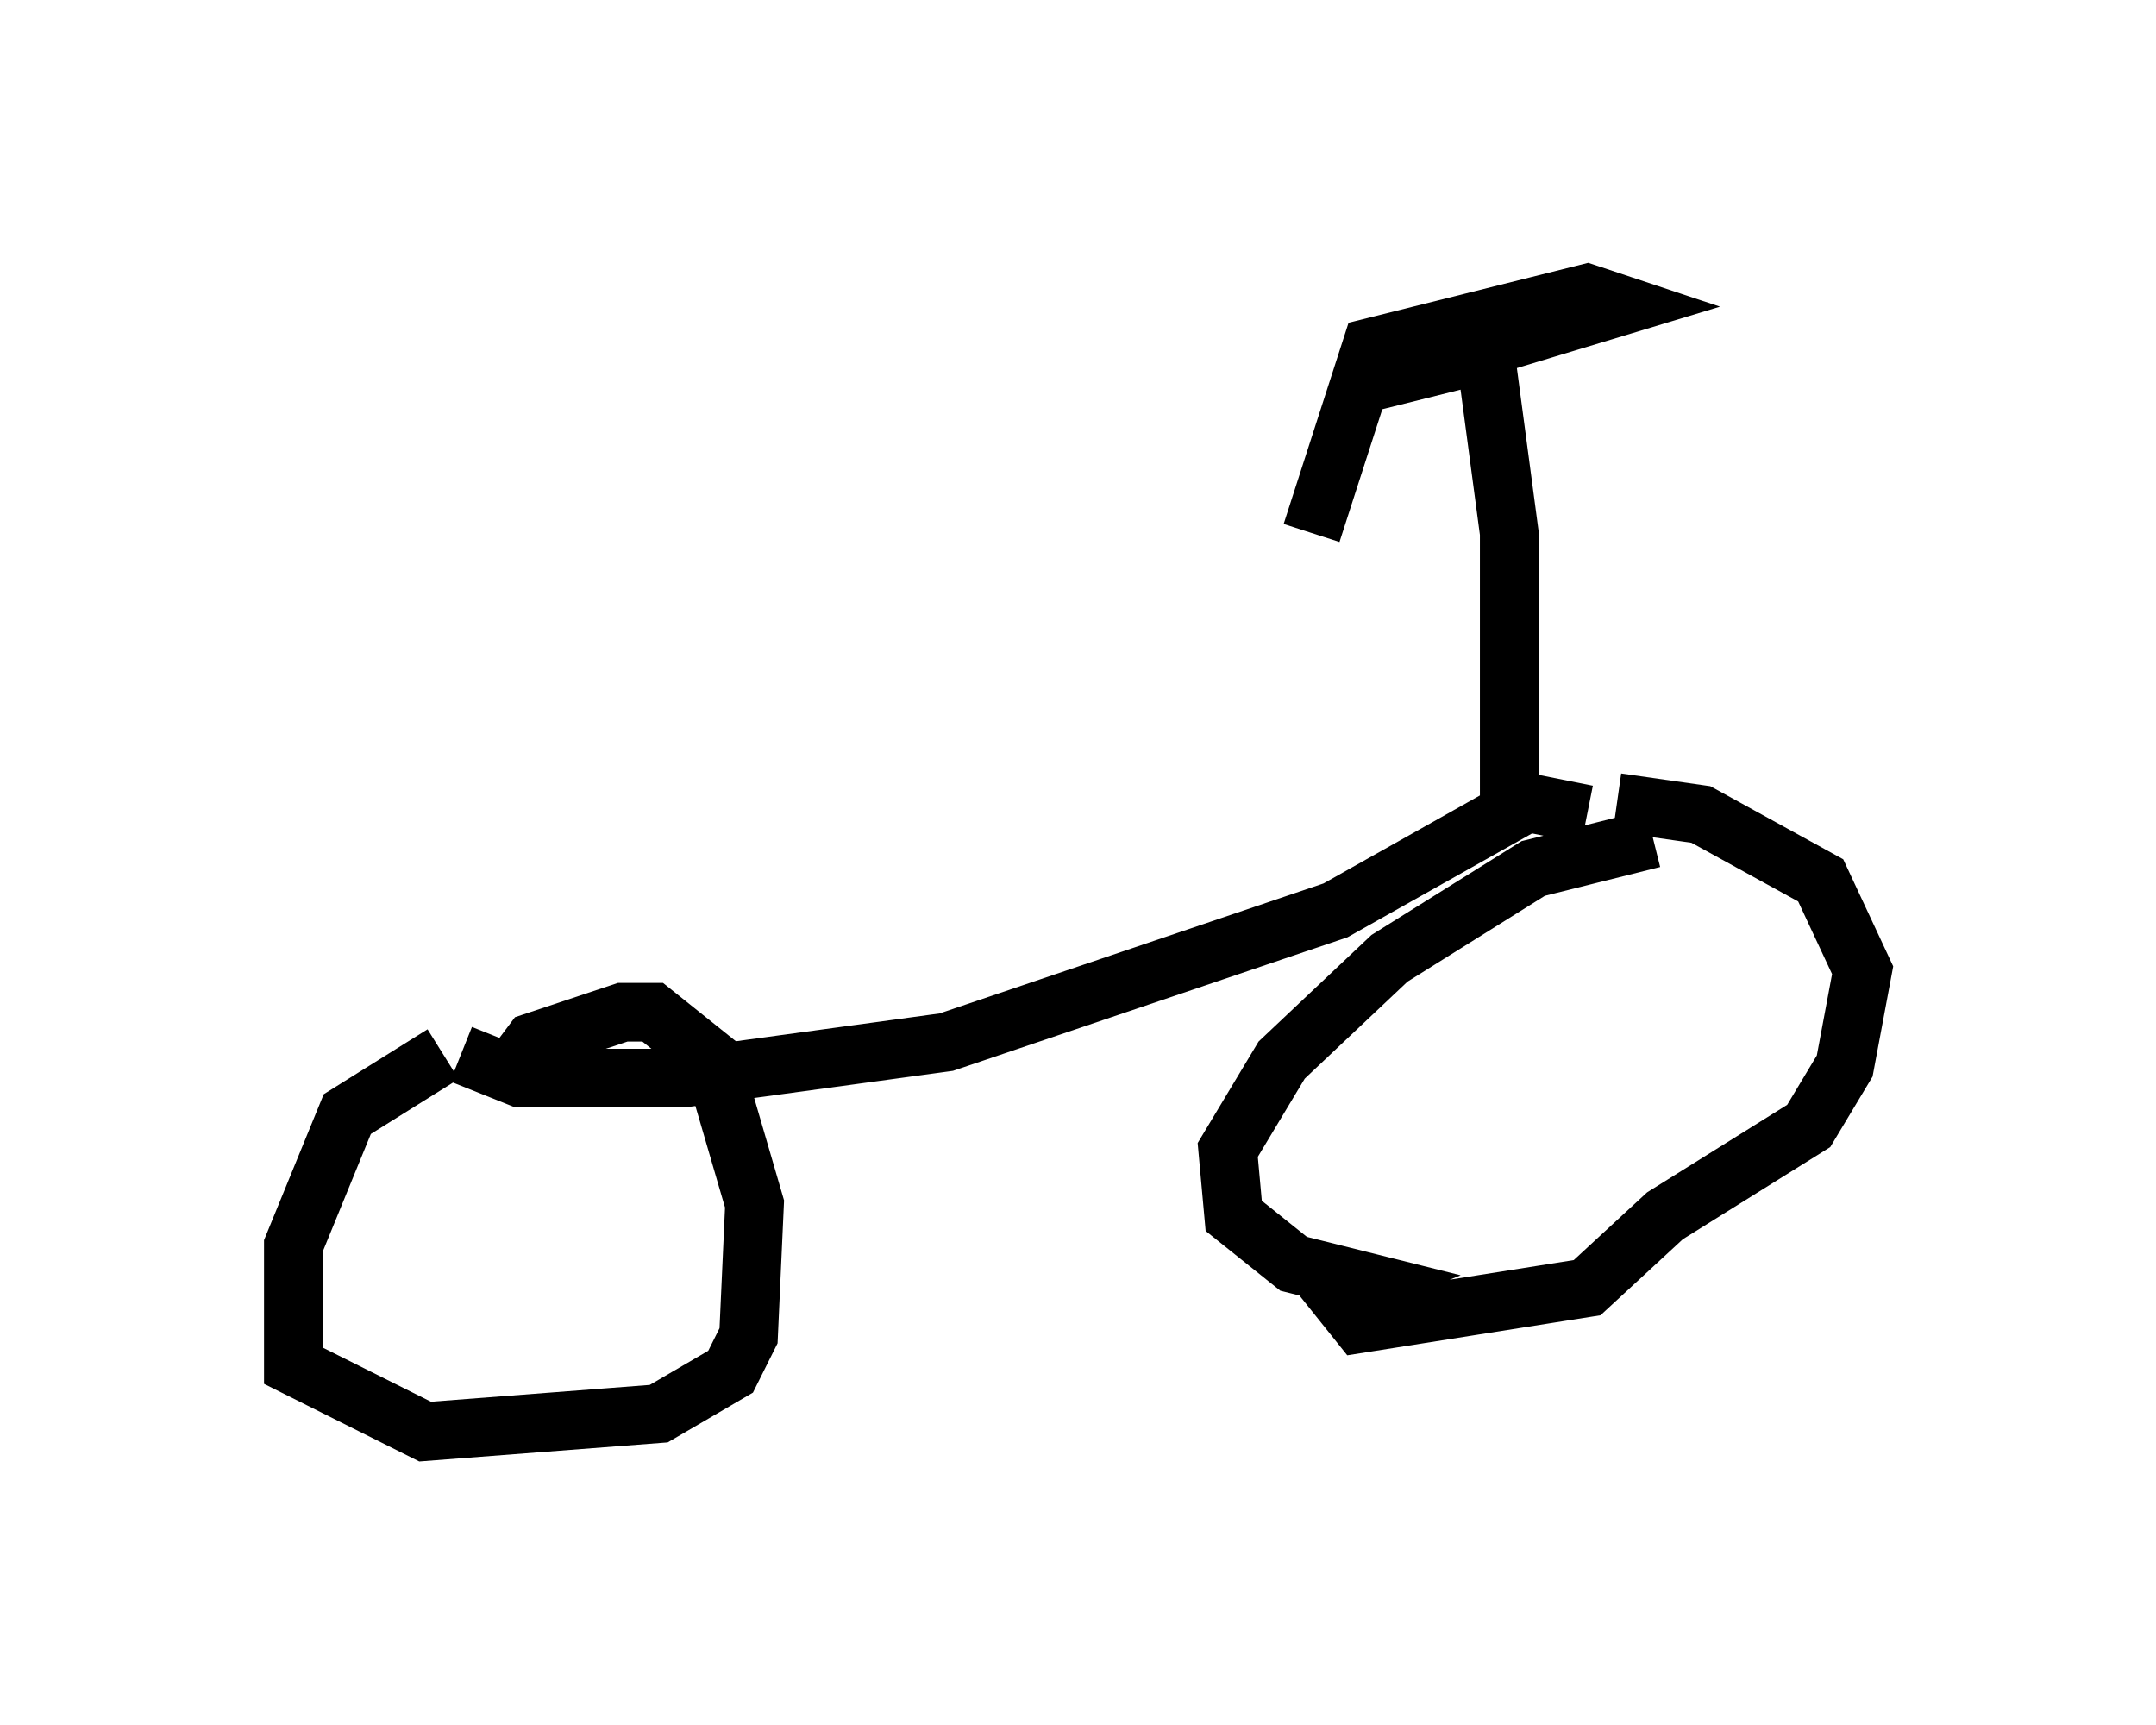 <?xml version="1.0" encoding="utf-8" ?>
<svg baseProfile="full" height="29.396" version="1.1" width="36.746" xmlns="http://www.w3.org/2000/svg" xmlns:ev="http://www.w3.org/2001/xml-events" xmlns:xlink="http://www.w3.org/1999/xlink"><defs /><rect fill="white" height="29.396" width="36.746" x="0" y="0" /><path d="M29.807, 14.29 m-1.633, 0.0 l-2.042, 0.51 -2.45, 1.531 l-1.838, 1.735 -0.919, 1.531 l0.102, 1.123 1.021, 0.817 l1.225, 0.306 -0.51, 0.204 l0.408, 0.51 3.879, -0.613 l1.327, -1.225 2.45, -1.531 l0.613, -1.021 0.306, -1.633 l-0.715, -1.531 -2.042, -1.123 l-1.429, -0.204 m-0.51, 0.204 l-1.021, -0.204 -3.267, 1.838 l-6.635, 2.246 -4.492, 0.613 l-2.756, 0.0 -1.021, -0.408 m-0.306, 0.0 l-1.633, 1.021 -0.919, 2.246 l0.0, 2.042 2.246, 1.123 l3.981, -0.306 1.225, -0.715 l0.306, -0.613 0.102, -2.246 l-0.715, -2.45 -1.021, -0.817 l-0.51, 0.0 -1.531, 0.51 l-0.306, 0.408 m16.946, -4.083 l0.0, -5.002 -0.408, -3.063 l-2.042, 0.51 4.39, -1.327 l-0.613, -0.204 -3.675, 0.919 l-1.021, 3.165 " fill="none" stroke="black" stroke-width="1" /></svg>